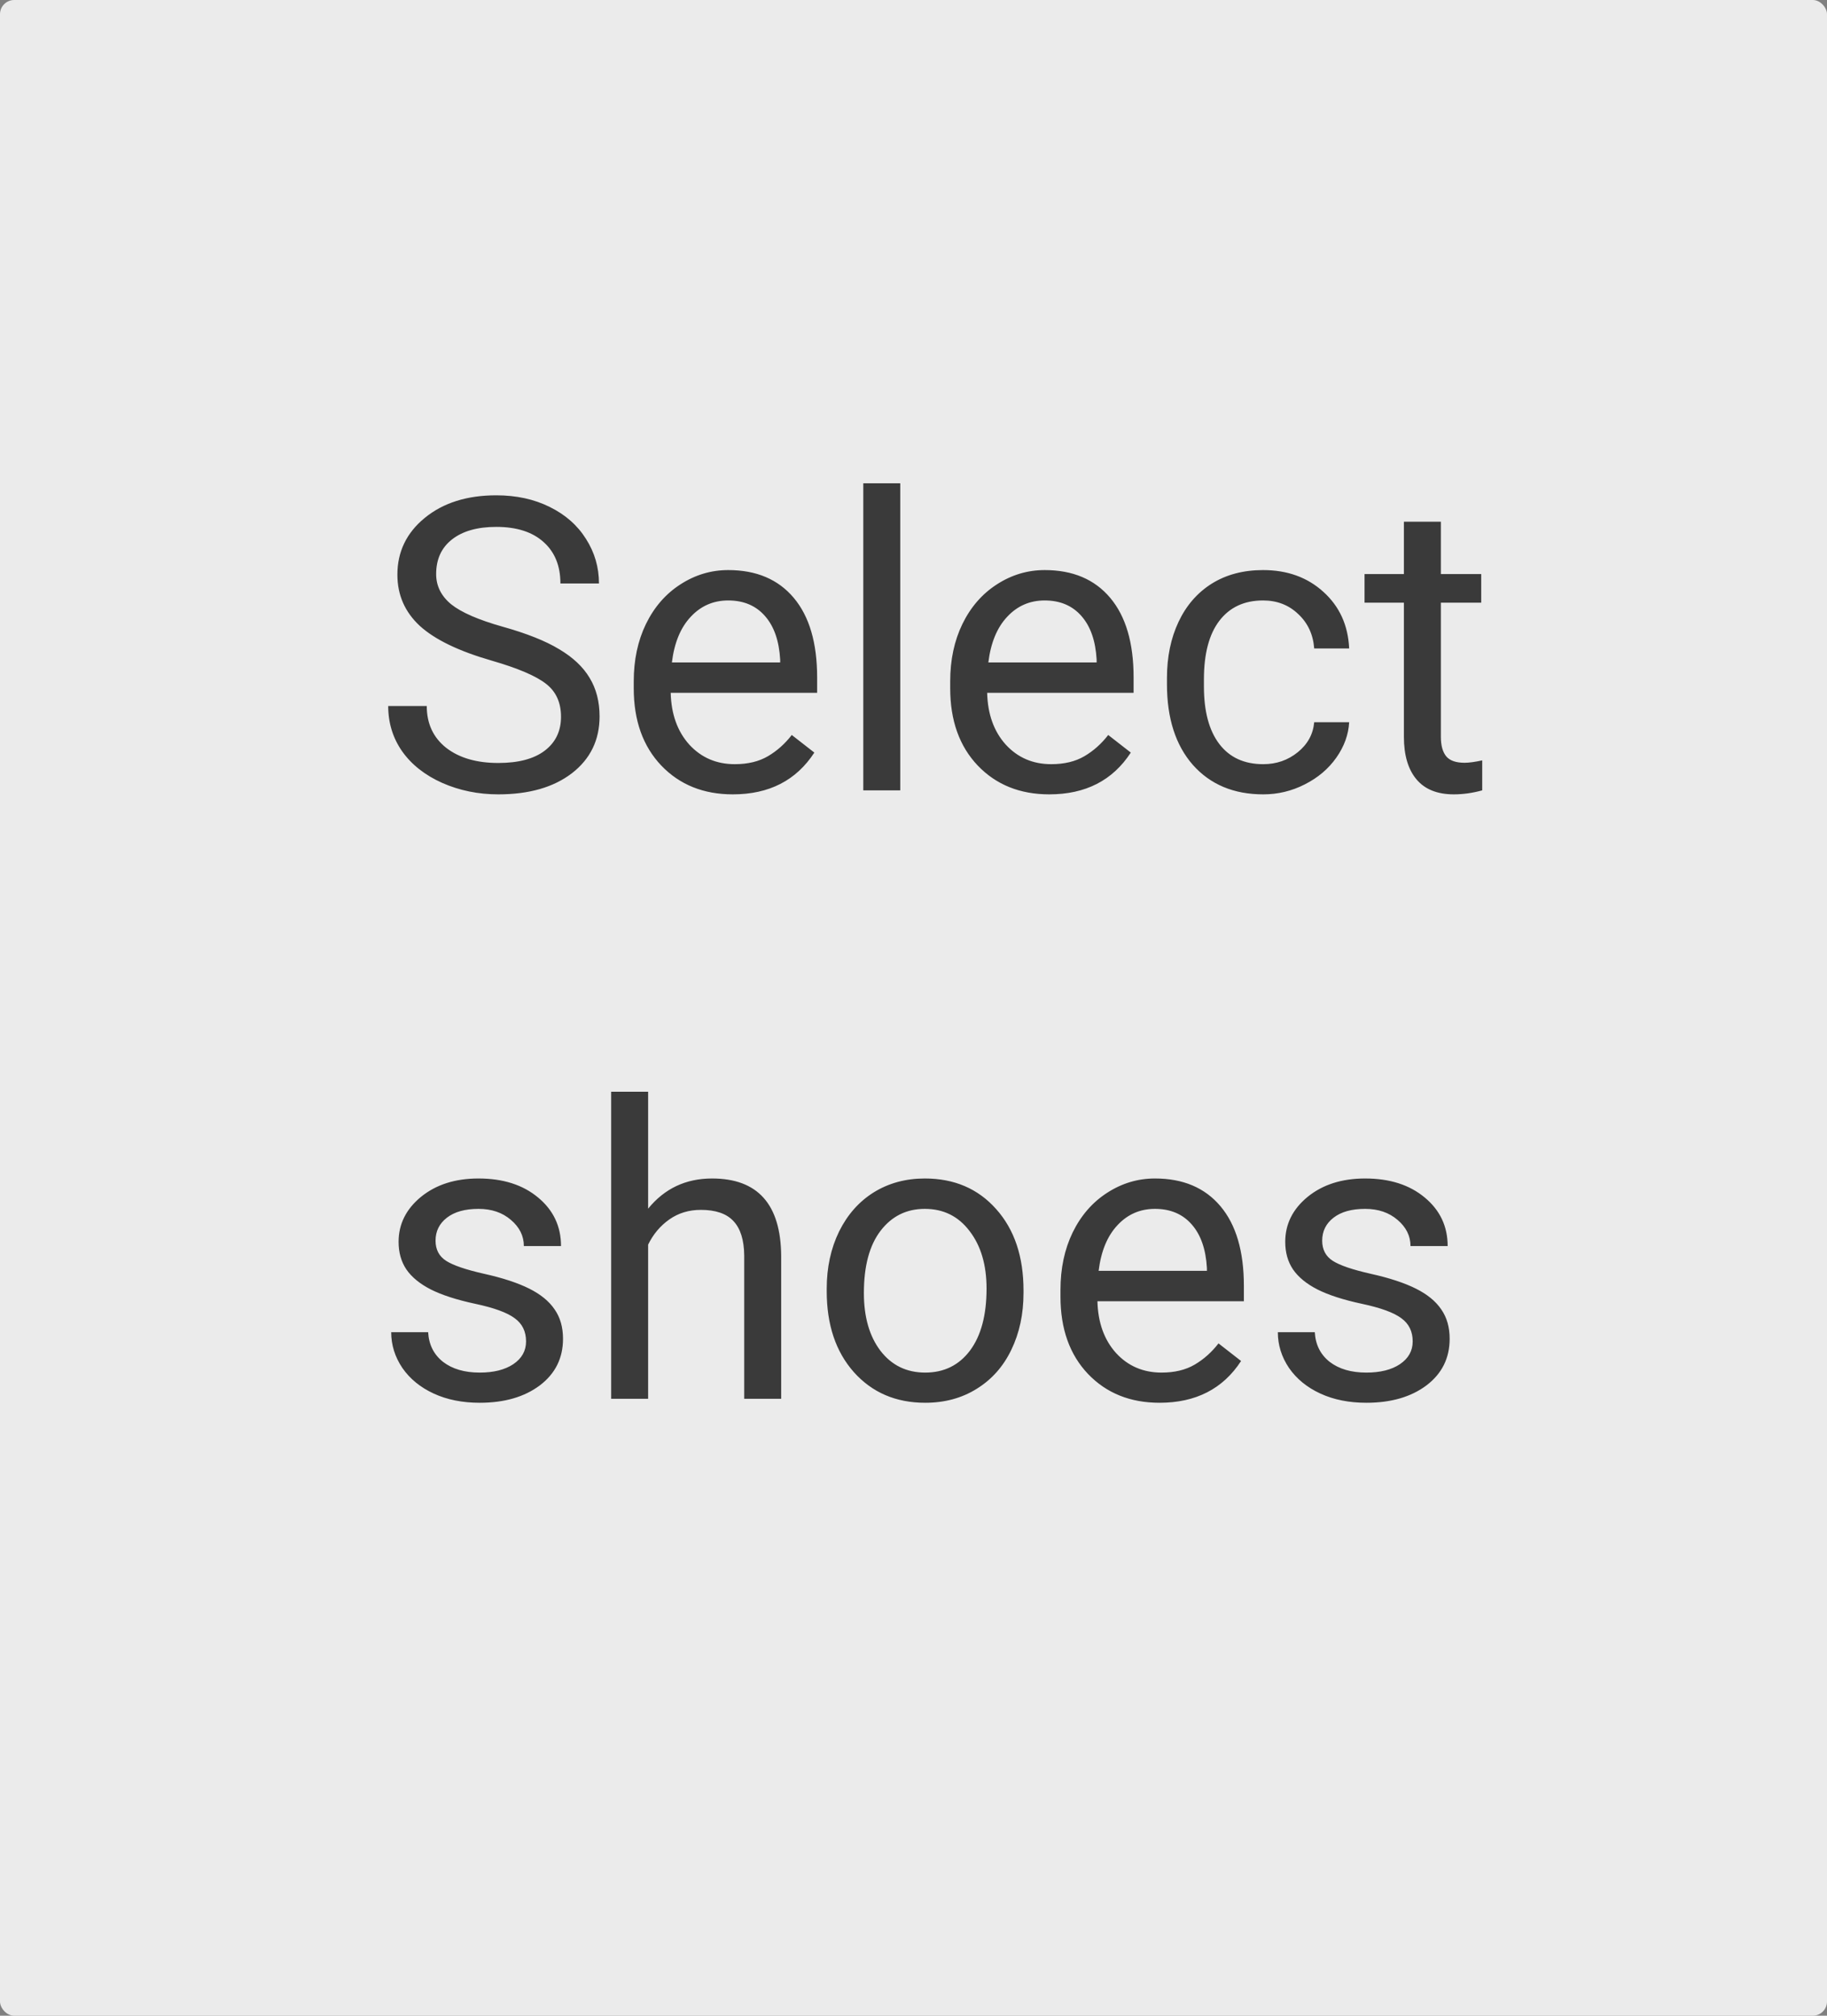 <svg width="643" height="709" viewBox="0 0 643 709" fill="none" xmlns="http://www.w3.org/2000/svg">
<rect x="0" y="0" width="643" height="709" fill="#808080" stroke="none"/>
<rect width="643" height="709" rx="5" fill="#EBEBEB"/>
<path d="M173.047 232.367C161.469 229.039 153.031 224.961 147.734 220.133C142.484 215.258 139.859 209.258 139.859 202.133C139.859 194.07 143.07 187.414 149.492 182.164C155.961 176.867 164.352 174.219 174.664 174.219C181.695 174.219 187.953 175.578 193.438 178.297C198.969 181.016 203.234 184.766 206.234 189.547C209.281 194.328 210.805 199.555 210.805 205.227H197.234C197.234 199.039 195.266 194.188 191.328 190.672C187.391 187.109 181.836 185.328 174.664 185.328C168.008 185.328 162.805 186.805 159.055 189.758C155.352 192.664 153.5 196.719 153.5 201.922C153.5 206.094 155.258 209.633 158.773 212.539C162.336 215.398 168.359 218.023 176.844 220.414C185.375 222.805 192.031 225.453 196.812 228.359C201.641 231.219 205.203 234.57 207.5 238.414C209.844 242.258 211.016 246.781 211.016 251.984C211.016 260.281 207.781 266.938 201.312 271.953C194.844 276.922 186.195 279.406 175.367 279.406C168.336 279.406 161.773 278.07 155.68 275.398C149.586 272.68 144.875 268.977 141.547 264.289C138.266 259.602 136.625 254.281 136.625 248.328H150.195C150.195 254.516 152.469 259.414 157.016 263.023C161.609 266.586 167.727 268.367 175.367 268.367C182.492 268.367 187.953 266.914 191.75 264.008C195.547 261.102 197.445 257.141 197.445 252.125C197.445 247.109 195.688 243.242 192.172 240.523C188.656 237.758 182.281 235.039 173.047 232.367ZM257.914 279.406C247.602 279.406 239.211 276.031 232.742 269.281C226.273 262.484 223.039 253.414 223.039 242.07V239.68C223.039 232.133 224.469 225.406 227.328 219.5C230.234 213.547 234.266 208.906 239.422 205.578C244.625 202.203 250.25 200.516 256.297 200.516C266.188 200.516 273.875 203.773 279.359 210.289C284.844 216.805 287.586 226.133 287.586 238.273V243.688H236.047C236.234 251.188 238.414 257.258 242.586 261.898C246.805 266.492 252.148 268.789 258.617 268.789C263.211 268.789 267.102 267.852 270.289 265.977C273.477 264.102 276.266 261.617 278.656 258.523L286.602 264.711C280.227 274.508 270.664 279.406 257.914 279.406ZM256.297 211.203C251.047 211.203 246.641 213.125 243.078 216.969C239.516 220.766 237.312 226.109 236.469 233H274.578V232.016C274.203 225.406 272.422 220.297 269.234 216.688C266.047 213.031 261.734 211.203 256.297 211.203ZM316.836 278H303.828V170H316.836V278ZM369.289 279.406C358.977 279.406 350.586 276.031 344.117 269.281C337.648 262.484 334.414 253.414 334.414 242.07V239.68C334.414 232.133 335.844 225.406 338.703 219.5C341.609 213.547 345.641 208.906 350.797 205.578C356 202.203 361.625 200.516 367.672 200.516C377.562 200.516 385.25 203.773 390.734 210.289C396.219 216.805 398.961 226.133 398.961 238.273V243.688H347.422C347.609 251.188 349.789 257.258 353.961 261.898C358.18 266.492 363.523 268.789 369.992 268.789C374.586 268.789 378.477 267.852 381.664 265.977C384.852 264.102 387.641 261.617 390.031 258.523L397.977 264.711C391.602 274.508 382.039 279.406 369.289 279.406ZM367.672 211.203C362.422 211.203 358.016 213.125 354.453 216.969C350.891 220.766 348.688 226.109 347.844 233H385.953V232.016C385.578 225.406 383.797 220.297 380.609 216.688C377.422 213.031 373.109 211.203 367.672 211.203ZM444.594 268.789C449.234 268.789 453.289 267.383 456.758 264.57C460.227 261.758 462.148 258.242 462.523 254.023H474.828C474.594 258.383 473.094 262.531 470.328 266.469C467.562 270.406 463.859 273.547 459.219 275.891C454.625 278.234 449.75 279.406 444.594 279.406C434.234 279.406 425.984 275.961 419.844 269.07C413.75 262.133 410.703 252.664 410.703 240.664V238.484C410.703 231.078 412.062 224.492 414.781 218.727C417.5 212.961 421.391 208.484 426.453 205.297C431.562 202.109 437.586 200.516 444.523 200.516C453.055 200.516 460.133 203.07 465.758 208.18C471.43 213.289 474.453 219.922 474.828 228.078H462.523C462.148 223.156 460.273 219.125 456.898 215.984C453.57 212.797 449.445 211.203 444.523 211.203C437.914 211.203 432.781 213.594 429.125 218.375C425.516 223.109 423.711 229.977 423.711 238.977V241.438C423.711 250.203 425.516 256.953 429.125 261.688C432.734 266.422 437.891 268.789 444.594 268.789ZM507.102 183.5V201.922H521.305V211.977H507.102V259.156C507.102 262.203 507.734 264.5 509 266.047C510.266 267.547 512.422 268.297 515.469 268.297C516.969 268.297 519.031 268.016 521.656 267.453V278C518.234 278.938 514.906 279.406 511.672 279.406C505.859 279.406 501.477 277.648 498.523 274.133C495.57 270.617 494.094 265.625 494.094 259.156V211.977H480.242V201.922H494.094V183.5H507.102ZM185.141 471.82C185.141 468.305 183.805 465.586 181.133 463.664C178.508 461.695 173.891 460.008 167.281 458.602C160.719 457.195 155.492 455.508 151.602 453.539C147.758 451.57 144.898 449.227 143.023 446.508C141.195 443.789 140.281 440.555 140.281 436.805C140.281 430.57 142.906 425.297 148.156 420.984C153.453 416.672 160.203 414.516 168.406 414.516C177.031 414.516 184.016 416.742 189.359 421.195C194.75 425.648 197.445 431.344 197.445 438.281H184.367C184.367 434.719 182.844 431.648 179.797 429.07C176.797 426.492 173 425.203 168.406 425.203C163.672 425.203 159.969 426.234 157.297 428.297C154.625 430.359 153.289 433.055 153.289 436.383C153.289 439.523 154.531 441.891 157.016 443.484C159.5 445.078 163.977 446.602 170.445 448.055C176.961 449.508 182.234 451.242 186.266 453.258C190.297 455.273 193.273 457.711 195.195 460.57C197.164 463.383 198.148 466.828 198.148 470.906C198.148 477.703 195.43 483.164 189.992 487.289C184.555 491.367 177.5 493.406 168.828 493.406C162.734 493.406 157.344 492.328 152.656 490.172C147.969 488.016 144.289 485.016 141.617 481.172C138.992 477.281 137.68 473.086 137.68 468.586H150.688C150.922 472.945 152.656 476.414 155.891 478.992C159.172 481.523 163.484 482.789 168.828 482.789C173.75 482.789 177.688 481.805 180.641 479.836C183.641 477.82 185.141 475.148 185.141 471.82ZM228.102 425.133C233.867 418.055 241.367 414.516 250.602 414.516C266.68 414.516 274.789 423.586 274.93 441.727V492H261.922V441.656C261.875 436.172 260.609 432.117 258.125 429.492C255.688 426.867 251.867 425.555 246.664 425.555C242.445 425.555 238.742 426.68 235.555 428.93C232.367 431.18 229.883 434.133 228.102 437.789V492H215.094V384H228.102V425.133ZM290.961 453.258C290.961 445.805 292.414 439.102 295.32 433.148C298.273 427.195 302.352 422.602 307.555 419.367C312.805 416.133 318.781 414.516 325.484 414.516C335.844 414.516 344.211 418.102 350.586 425.273C357.008 432.445 360.219 441.984 360.219 453.891V454.805C360.219 462.211 358.789 468.867 355.93 474.773C353.117 480.633 349.062 485.203 343.766 488.484C338.516 491.766 332.469 493.406 325.625 493.406C315.312 493.406 306.945 489.82 300.523 482.648C294.148 475.477 290.961 465.984 290.961 454.172V453.258ZM304.039 454.805C304.039 463.242 305.984 470.016 309.875 475.125C313.812 480.234 319.062 482.789 325.625 482.789C332.234 482.789 337.484 480.211 341.375 475.055C345.266 469.852 347.211 462.586 347.211 453.258C347.211 444.914 345.219 438.164 341.234 433.008C337.297 427.805 332.047 425.203 325.484 425.203C319.062 425.203 313.883 427.758 309.945 432.867C306.008 437.977 304.039 445.289 304.039 454.805ZM408.102 493.406C397.789 493.406 389.398 490.031 382.93 483.281C376.461 476.484 373.227 467.414 373.227 456.07V453.68C373.227 446.133 374.656 439.406 377.516 433.5C380.422 427.547 384.453 422.906 389.609 419.578C394.812 416.203 400.438 414.516 406.484 414.516C416.375 414.516 424.062 417.773 429.547 424.289C435.031 430.805 437.773 440.133 437.773 452.273V457.688H386.234C386.422 465.188 388.602 471.258 392.773 475.898C396.992 480.492 402.336 482.789 408.805 482.789C413.398 482.789 417.289 481.852 420.477 479.977C423.664 478.102 426.453 475.617 428.844 472.523L436.789 478.711C430.414 488.508 420.852 493.406 408.102 493.406ZM406.484 425.203C401.234 425.203 396.828 427.125 393.266 430.969C389.703 434.766 387.5 440.109 386.656 447H424.766V446.016C424.391 439.406 422.609 434.297 419.422 430.688C416.234 427.031 411.922 425.203 406.484 425.203ZM497.188 471.82C497.188 468.305 495.852 465.586 493.18 463.664C490.555 461.695 485.938 460.008 479.328 458.602C472.766 457.195 467.539 455.508 463.648 453.539C459.805 451.57 456.945 449.227 455.07 446.508C453.242 443.789 452.328 440.555 452.328 436.805C452.328 430.57 454.953 425.297 460.203 420.984C465.5 416.672 472.25 414.516 480.453 414.516C489.078 414.516 496.062 416.742 501.406 421.195C506.797 425.648 509.492 431.344 509.492 438.281H496.414C496.414 434.719 494.891 431.648 491.844 429.07C488.844 426.492 485.047 425.203 480.453 425.203C475.719 425.203 472.016 426.234 469.344 428.297C466.672 430.359 465.336 433.055 465.336 436.383C465.336 439.523 466.578 441.891 469.062 443.484C471.547 445.078 476.023 446.602 482.492 448.055C489.008 449.508 494.281 451.242 498.312 453.258C502.344 455.273 505.32 457.711 507.242 460.57C509.211 463.383 510.195 466.828 510.195 470.906C510.195 477.703 507.477 483.164 502.039 487.289C496.602 491.367 489.547 493.406 480.875 493.406C474.781 493.406 469.391 492.328 464.703 490.172C460.016 488.016 456.336 485.016 453.664 481.172C451.039 477.281 449.727 473.086 449.727 468.586H462.734C462.969 472.945 464.703 476.414 467.938 478.992C471.219 481.523 475.531 482.789 480.875 482.789C485.797 482.789 489.734 481.805 492.688 479.836C495.688 477.82 497.188 475.148 497.188 471.82Z" fill="#3A3A3A"/>
</svg>
